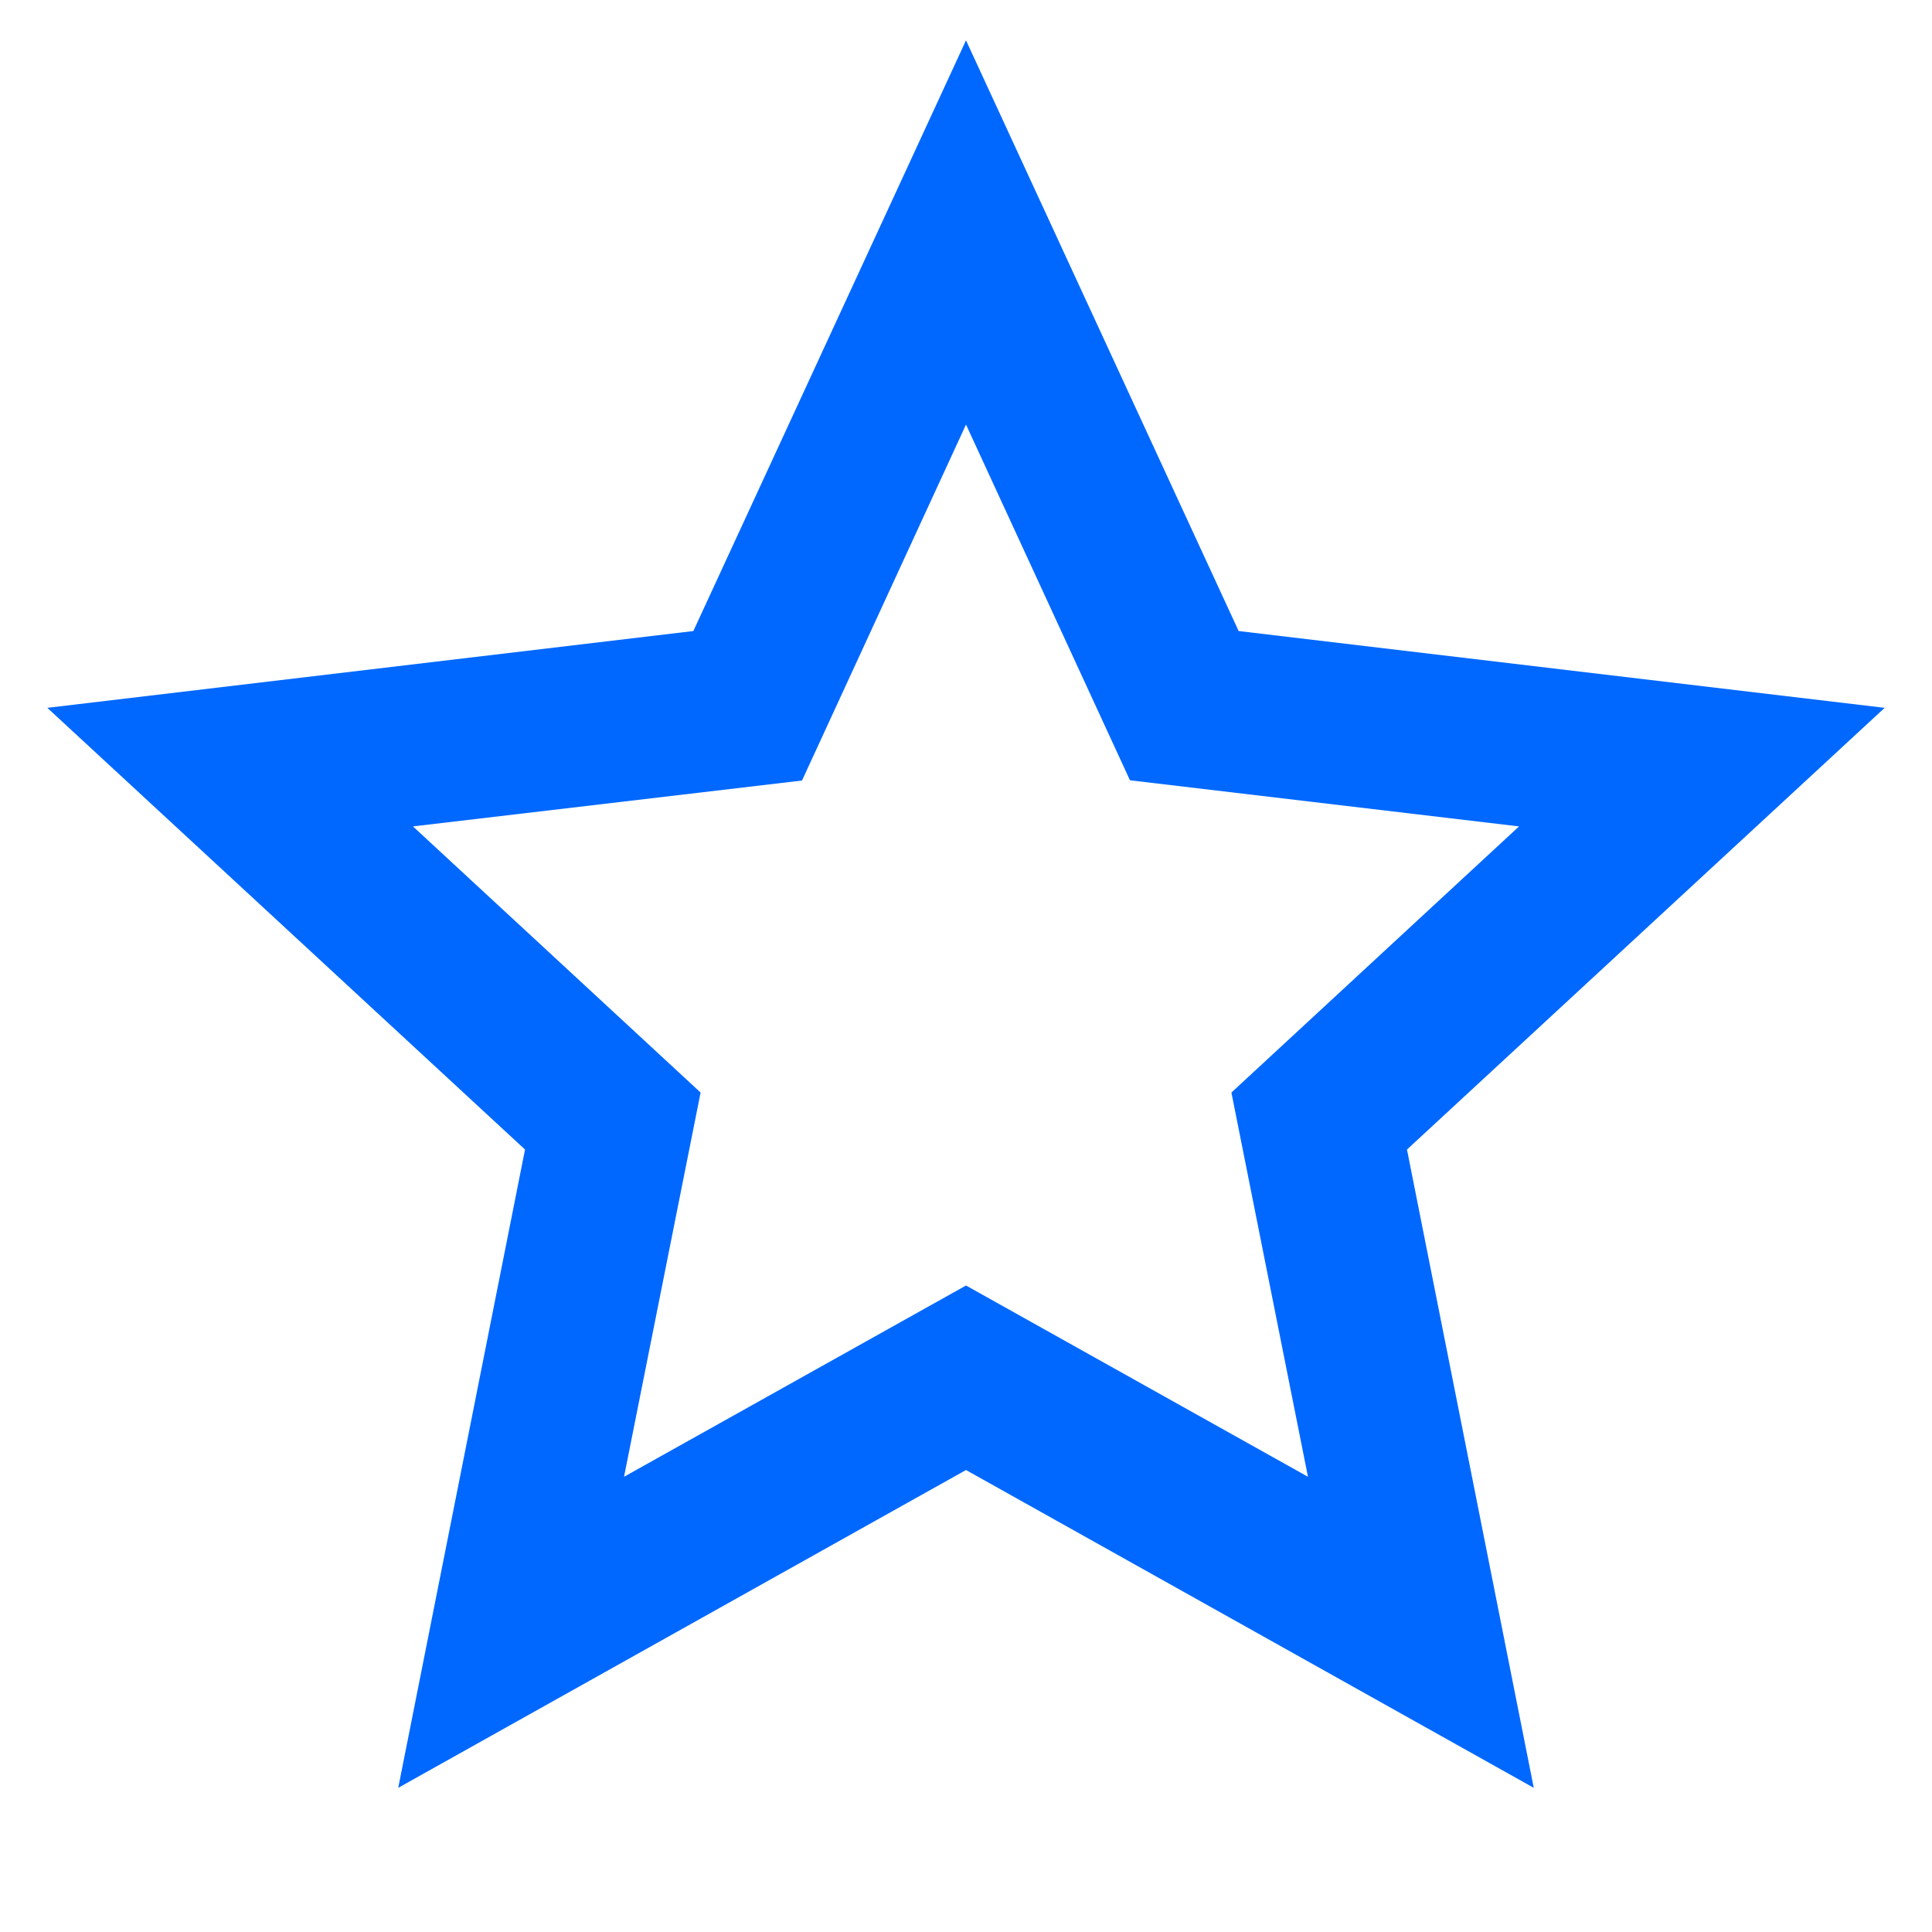 <svg width="8" height="8" viewBox="0 0 8 8" fill="none" xmlns="http://www.w3.org/2000/svg">
<g clip-path="url(#clip0_111_4862)">
<path d="M4 6.087L1.649 7.403L2.174 4.76L0.196 2.931L2.871 2.613L4 0.167L5.129 2.613L7.804 2.931L5.826 4.76L6.351 7.403L4 6.087ZM4 5.323L5.416 6.115L5.099 4.524L6.29 3.422L4.679 3.231L4 1.758L3.321 3.232L1.71 3.422L2.901 4.524L2.584 6.115L4 5.323Z" fill="#0068FF"/>
</g>
<defs>
<clipPath id="clip0_111_4862">
<rect width="8" height="8" fill="white"/>
</clipPath>
</defs>
</svg>

